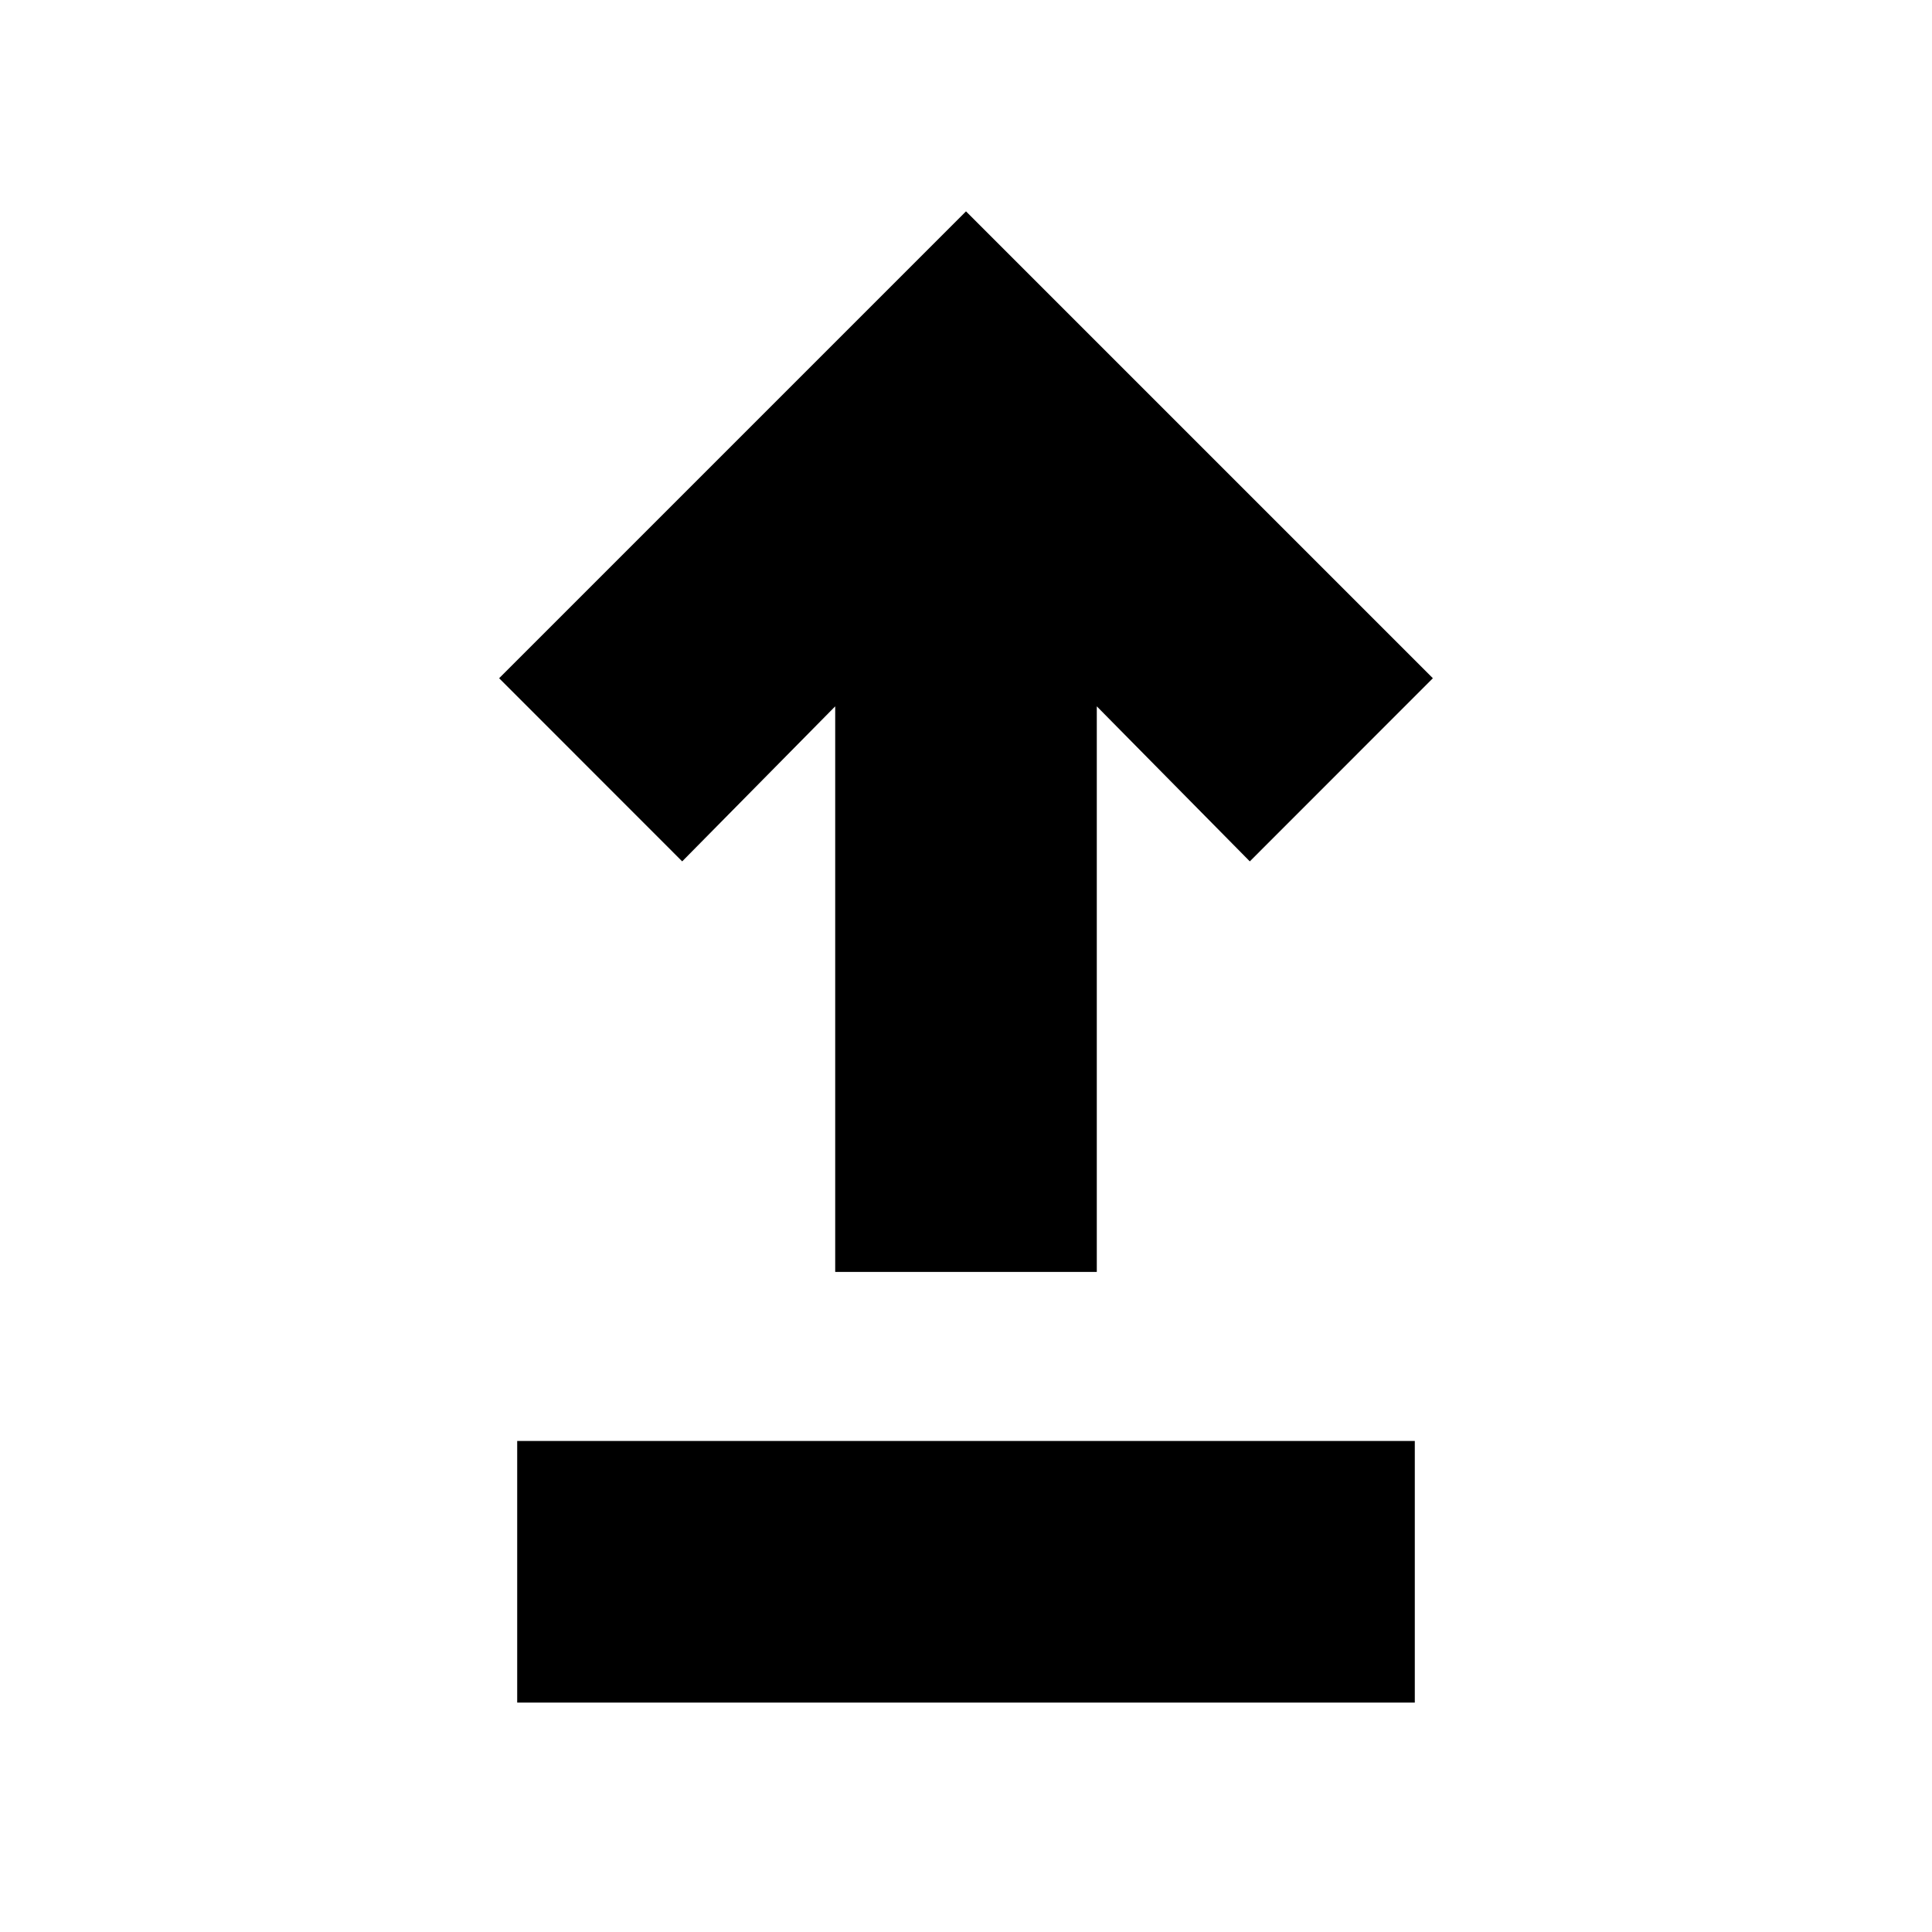 <svg xmlns="http://www.w3.org/2000/svg" height="20" width="20"><path d="M8.646 13.167V7.312L7.062 8.917L5.167 7.021L10 2.188L14.833 7.021L12.938 8.917L11.354 7.312V13.167ZM5.354 17.625V14.917H14.646V17.625Z"/></svg>